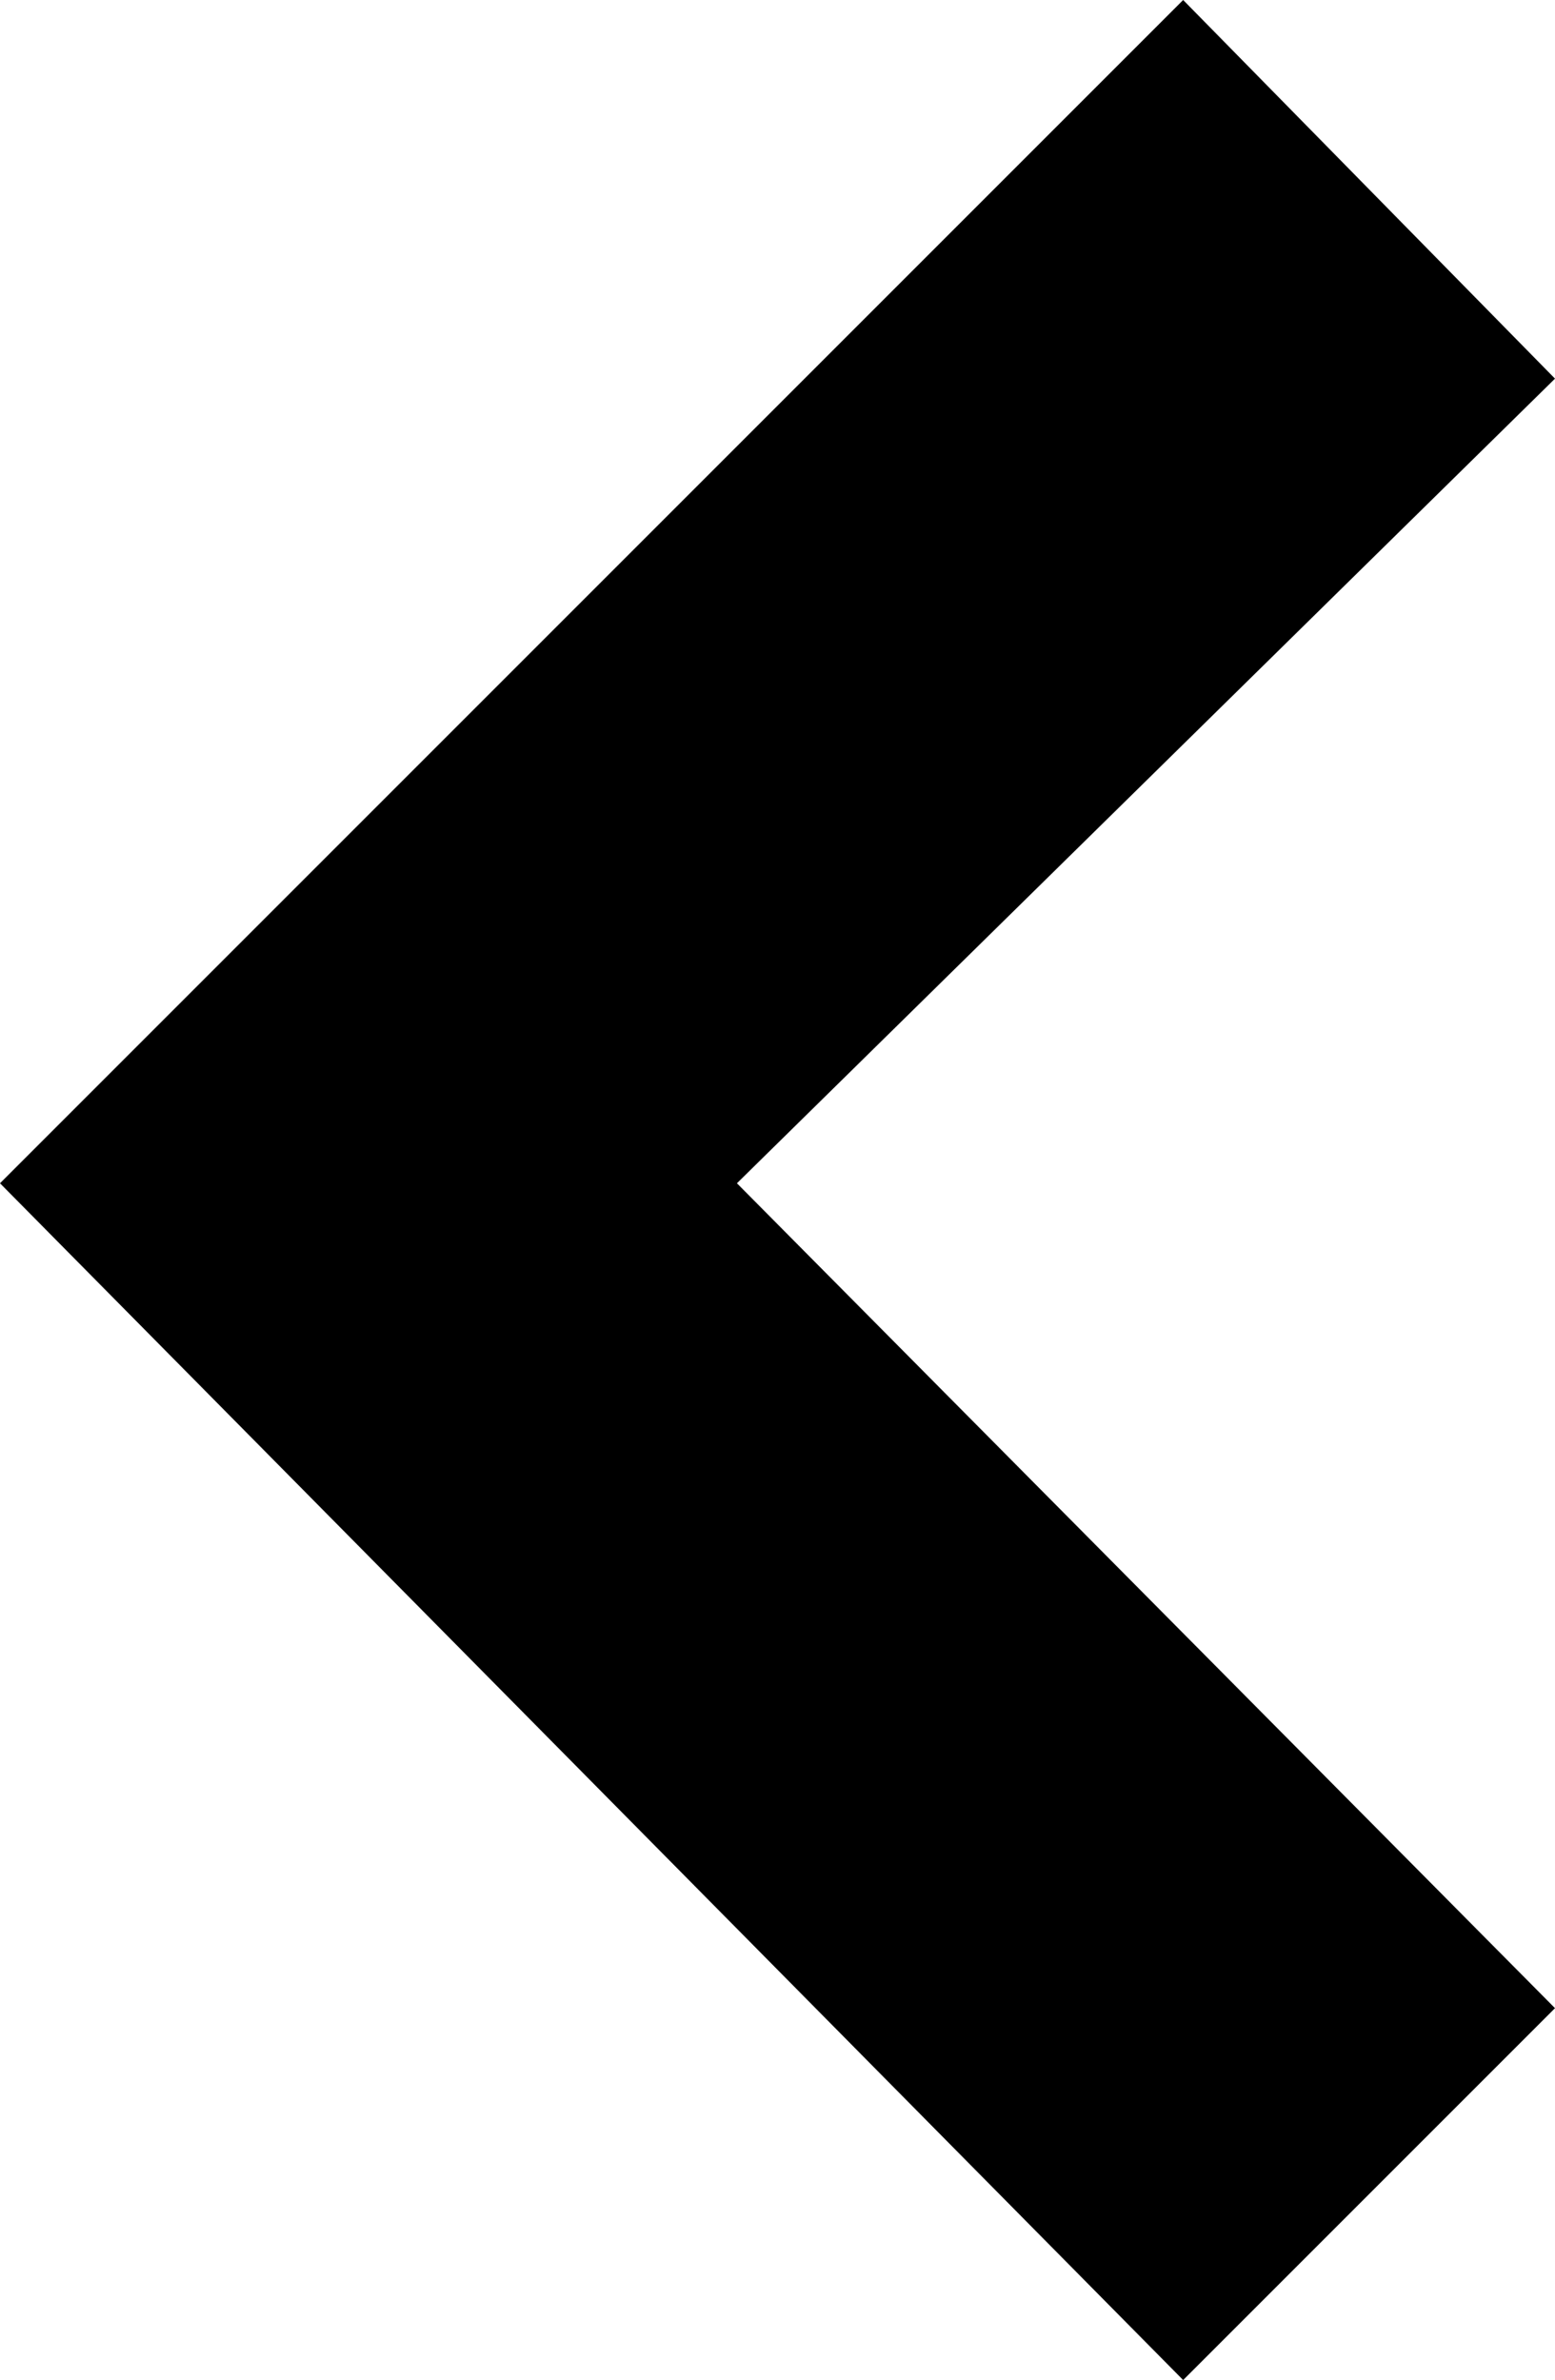 <?xml version="1.0" encoding="UTF-8" standalone="no"?><!-- Generator: Gravit.io --><svg xmlns="http://www.w3.org/2000/svg" xmlns:xlink="http://www.w3.org/1999/xlink" style="isolation:isolate" viewBox="702 209 230 352" width="230pt" height="352pt"><defs><clipPath id="_clipPath_D2DiG5TF9EHIXek2pBxhOZcAZAyi36O5"><rect x="702" y="209" width="230" height="352"/></clipPath></defs><g clip-path="url(#_clipPath_D2DiG5TF9EHIXek2pBxhOZcAZAyi36O5)"><path d=" M 877 209 L 702 384 L 877 561 L 932 506 L 811 384 L 932 265 L 877 209 Z " fill="rgb(0,0,0)"/></g></svg>